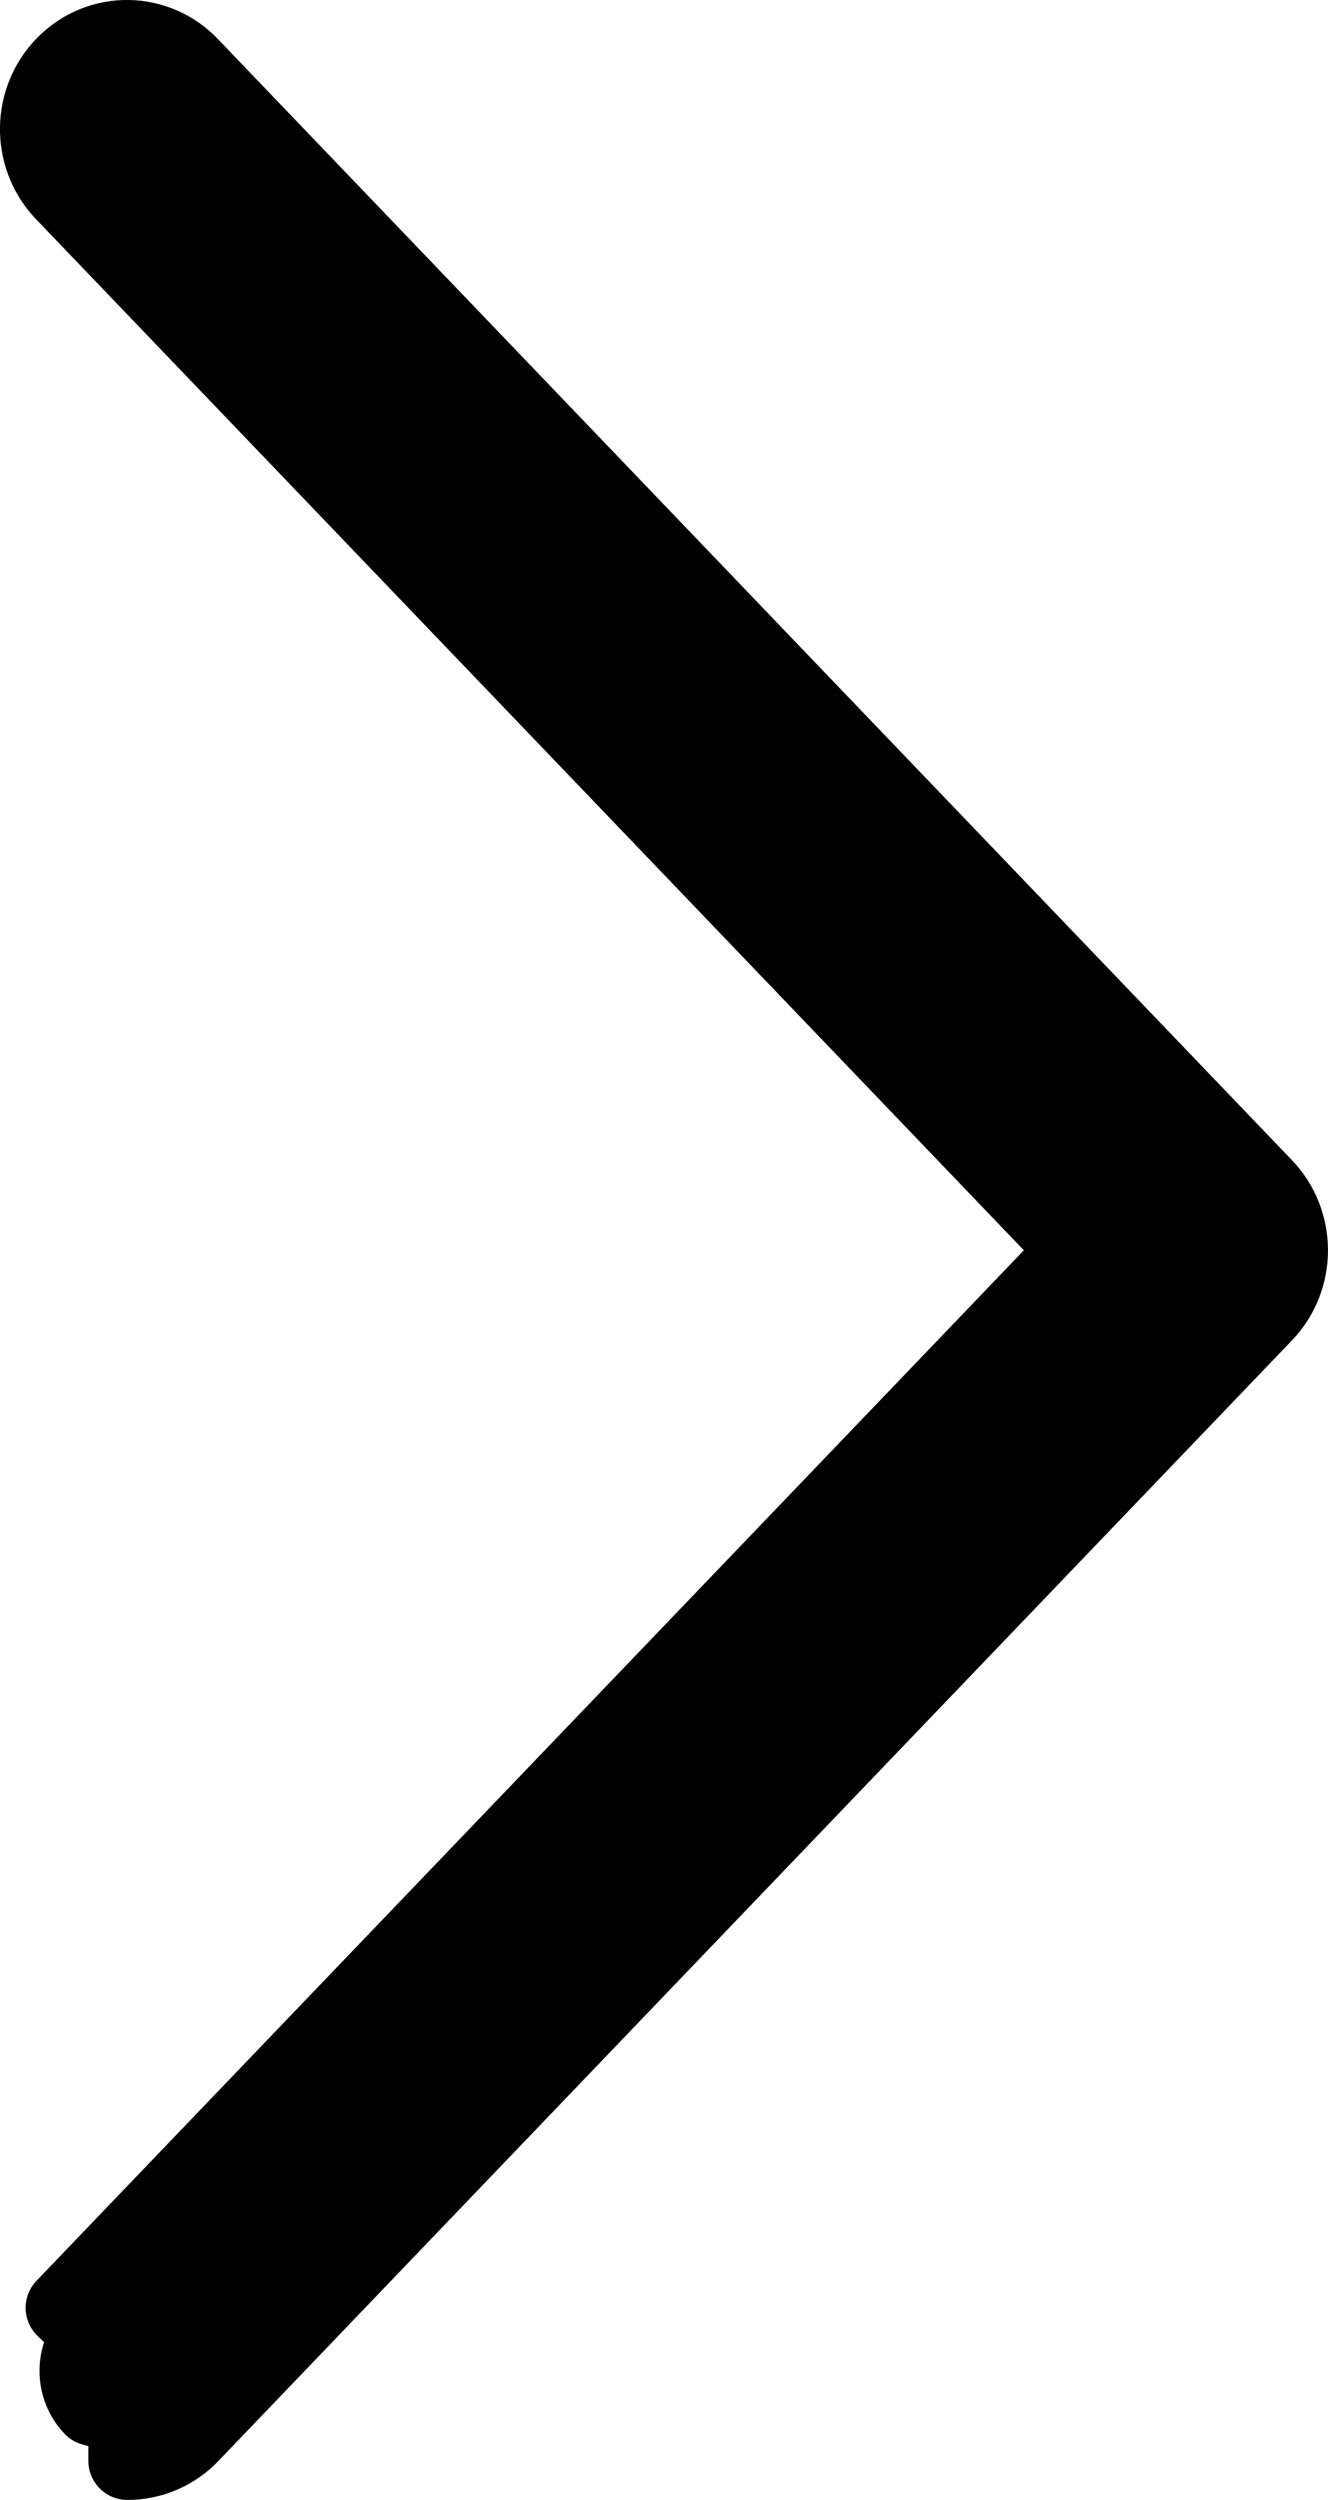 <svg width="17" height="32" viewBox="0 0 17 32" fill="none" xmlns="http://www.w3.org/2000/svg">
<path d="M2.435 31.156L2.435 31.155L16.178 16.811L16.178 16.811C16.607 16.363 16.607 15.646 16.178 15.197L16.178 15.197L2.438 0.856C2.005 0.392 1.284 0.379 0.836 0.831L0.836 0.831C0.398 1.272 0.387 1.989 0.808 2.445L0.808 2.445C0.816 2.453 0.824 2.461 0.832 2.47L13.799 16.004L0.829 29.54C0.829 29.54 0.829 29.54 0.829 29.54L0.828 29.541L1.189 29.886C0.945 30.141 0.945 30.553 1.188 30.808L2.435 31.156ZM2.435 31.156C2.225 31.374 1.937 31.5 1.632 31.5M2.435 31.156L1.632 31.5M1.632 31.5C1.632 31.5 1.632 31.5 1.633 31.5L1.632 31L1.631 31.5C1.631 31.5 1.631 31.5 1.632 31.5Z" fill="black" stroke="black" stroke-linejoin="round"/>
</svg>
